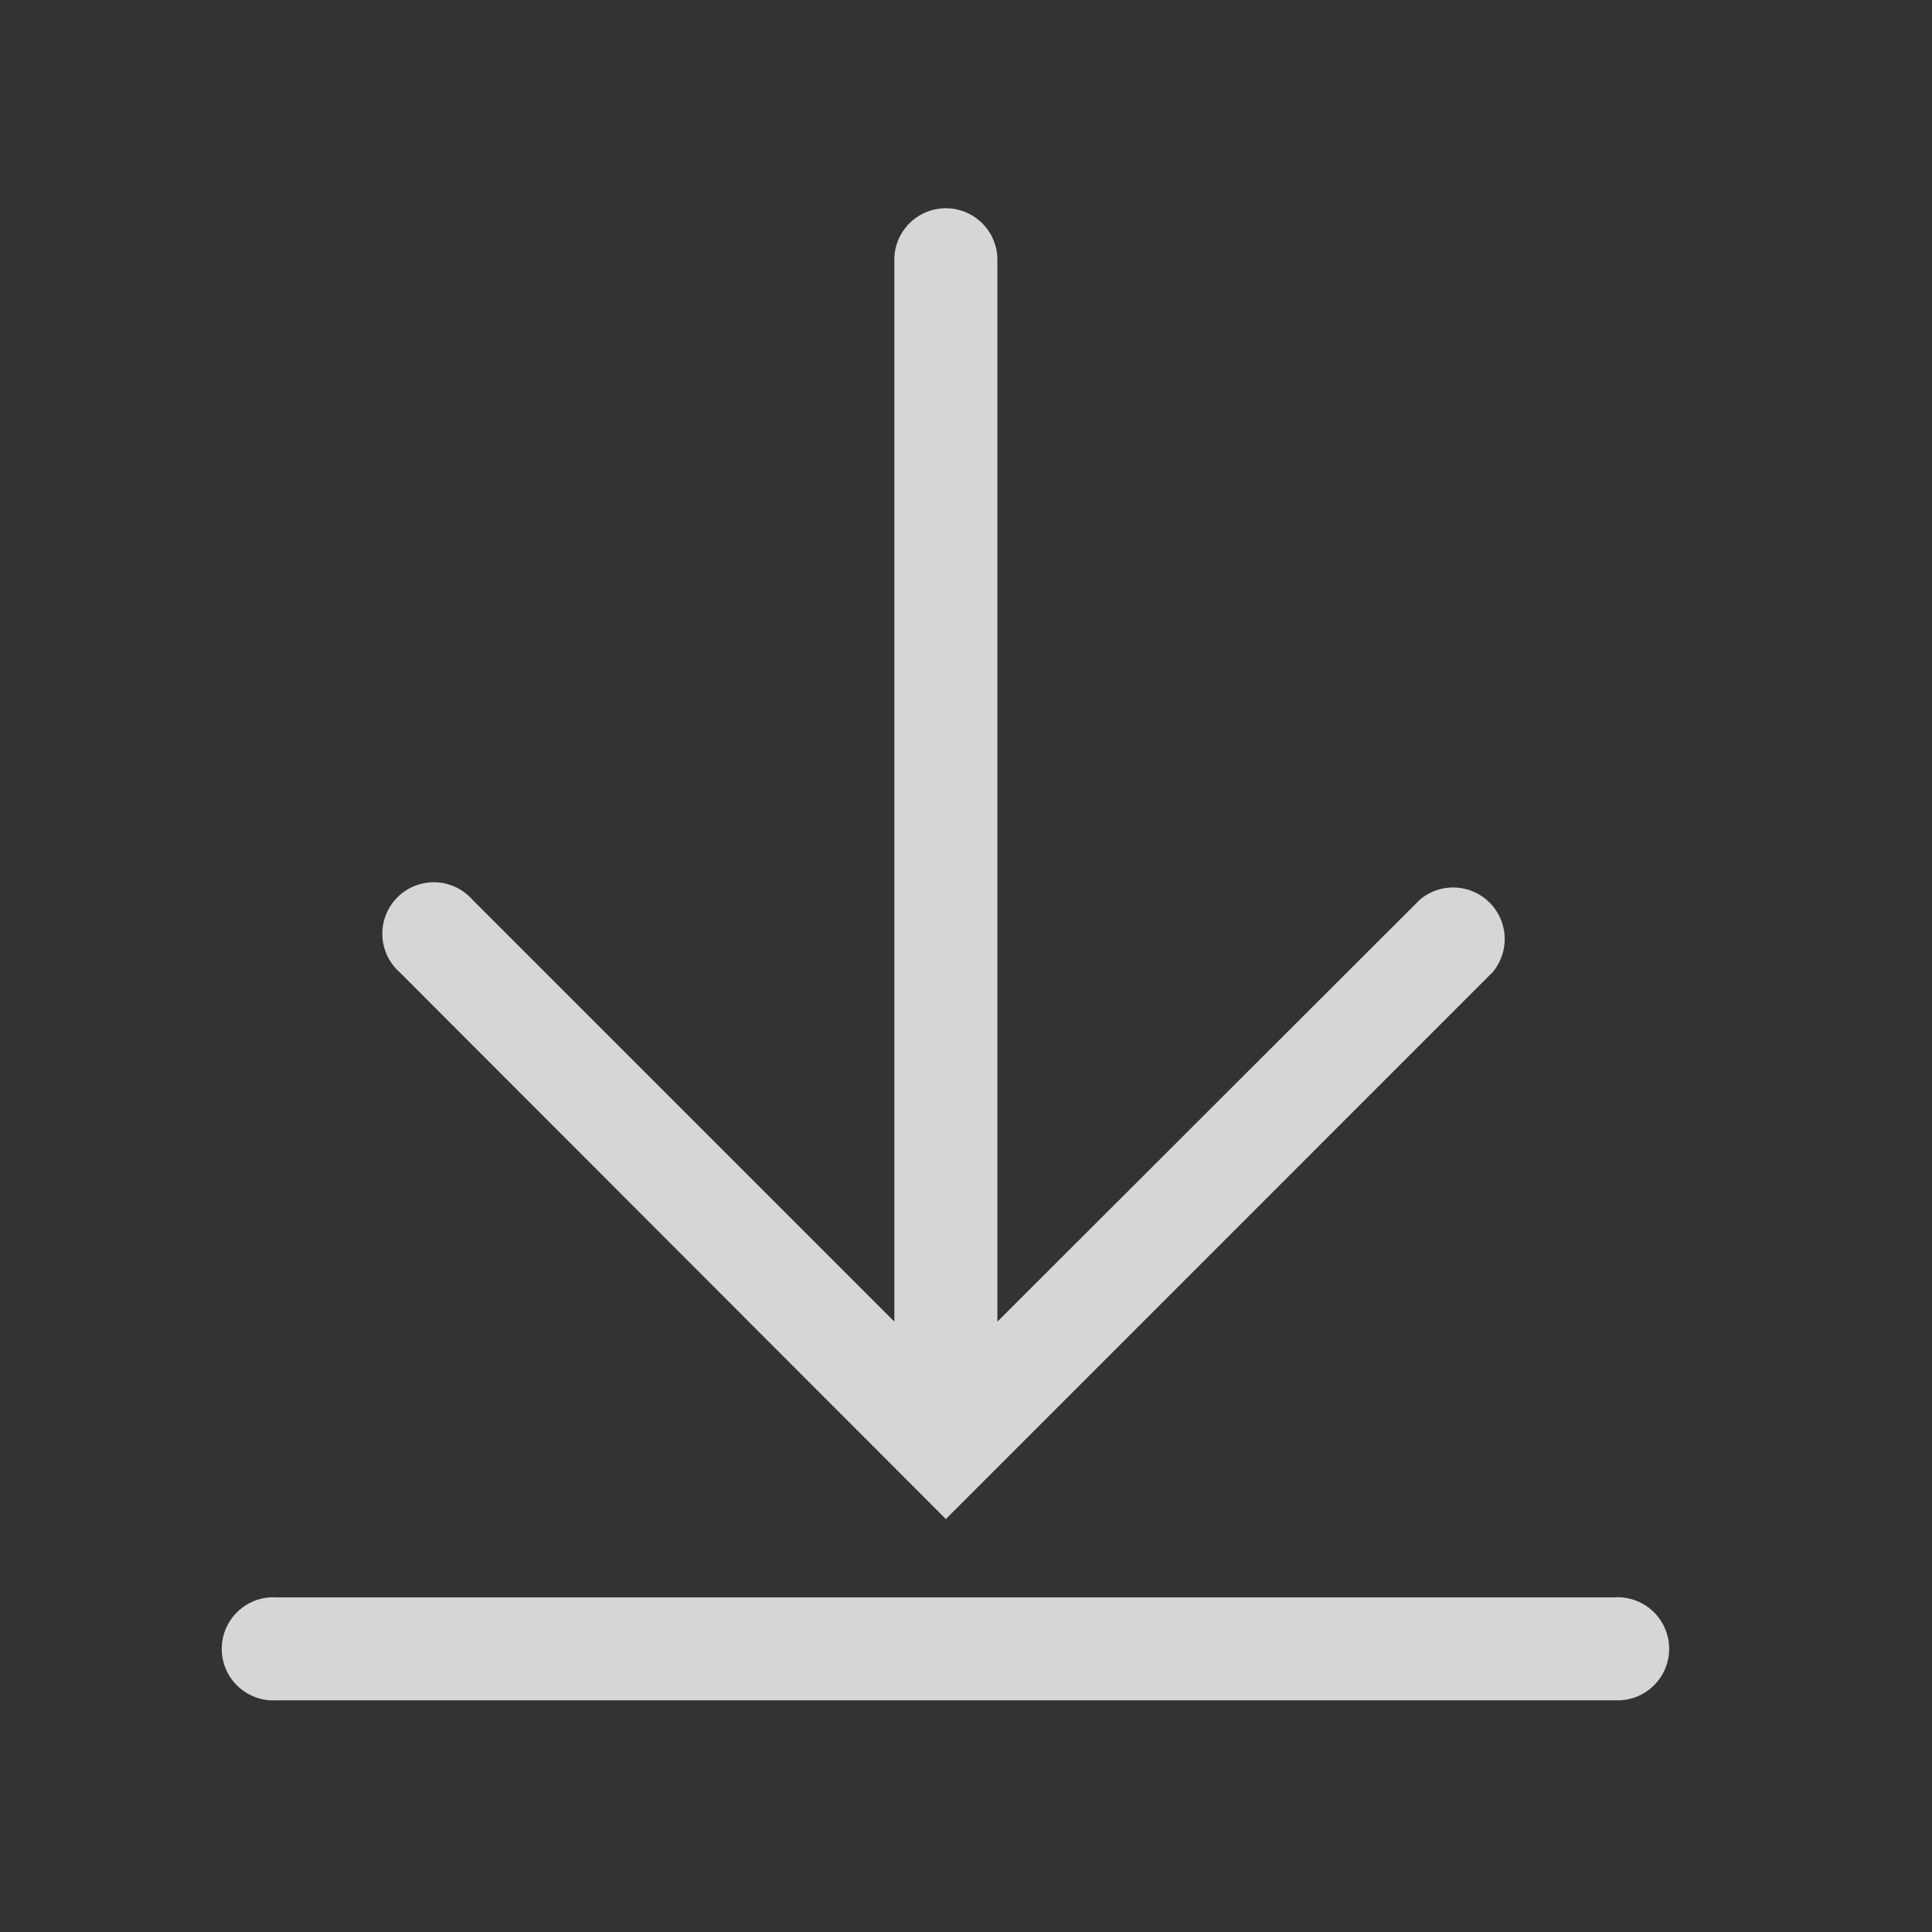 <svg width="25" height="25" viewBox="0 0 25 25" fill="none" xmlns="http://www.w3.org/2000/svg">
  <rect x="0" y="0" width="25" height="25" fill="#333333" stroke="none"/>
  <path d="M20.906 20.67H3.573a.667.667 0 100 1.332h17.333a.667.667 0 100-1.333zm-8.666-1.014l7.073-7.074a.667.667 0 00-.94-.94l-5.467 5.46V3.336a.667.667 0 00-1.333 0v13.766l-5.46-5.46a.666.666 0 10-.94.94l7.066 7.074z" fill="white" fill-opacity=".8"/>
</svg>
